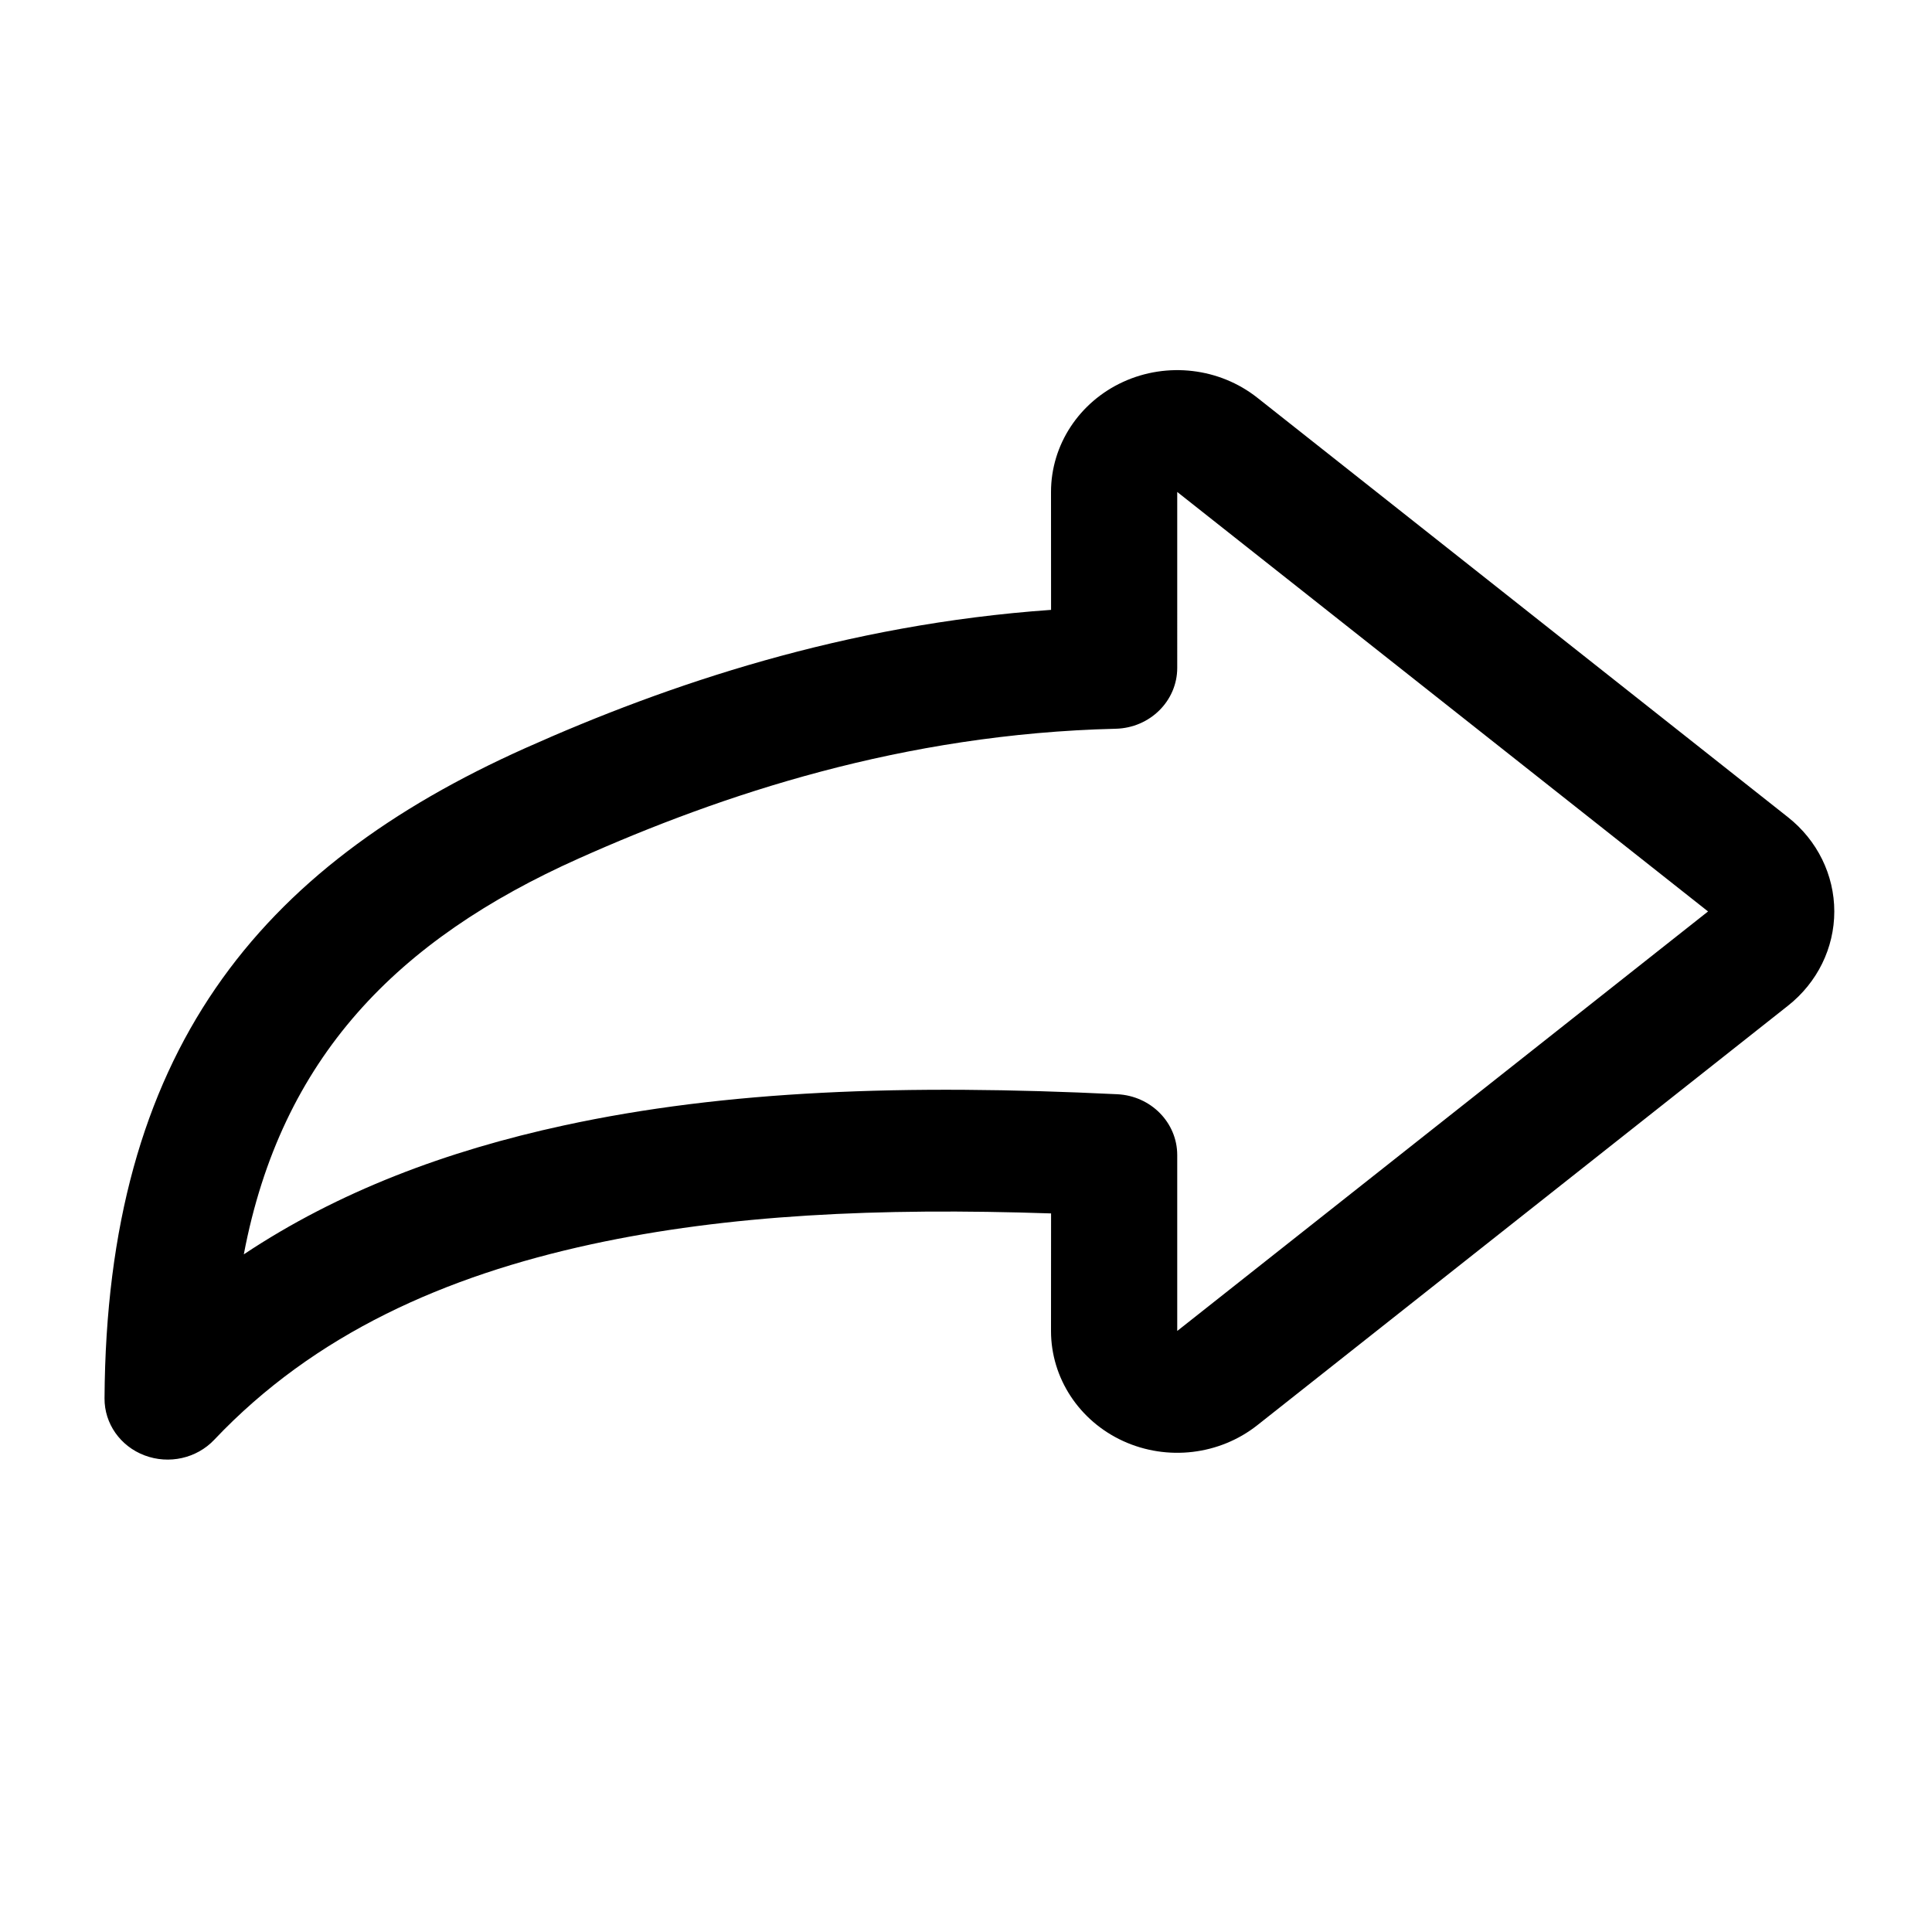 <?xml version="1.0" encoding="UTF-8" standalone="no"?>
<svg width="16px" height="16px" version="1.1" viewBox="0 0 1200 1200" xmlns="http://www.w3.org/2000/svg" xmlns:svg="http://www.w3.org/2000/svg">
  <path
     d="m 652.835,378.801 c -128.063,9.004 -237.976,46.265 -326.414,85.796 -166.087,74.297 -260.285,189.206 -261.497,403.929 -0.117,15.661 9.797,29.771 24.891,35.446 15.127,5.713 32.296,1.852 43.235,-9.686 62.368,-65.9 143.392,-101.722 234.374,-121.469 84.745,-18.346 177.922,-22.77 285.415,-19.14 -0.039,0 -0.039,73.007 -0.039,73.007 0,29.246 17.487,55.876 44.85,68.396 27.401,12.52 59.814,8.66 83.259,-9.836 91.371,-72.25 256.251,-202.533 329.668,-260.599 18.187,-14.373 28.736,-35.821 28.736,-58.522 0,-22.694 -10.55,-44.144 -28.736,-58.516 C 1037.161,449.542 872.286,319.251 780.91,247.009 757.464,228.507 725.052,224.653 697.651,237.173 c -27.361,12.52 -44.85,39.15 -44.85,68.396 z M 731.199,305.567 1060.9,566.118 731.199,826.685 V 717.437 c 0,-20.16 -16.346,-36.766 -37.204,-37.787 -131.474,-6.395 -243.155,-2.459 -343.743,19.366 -72.996,15.812 -140.181,41.046 -198.82,80.084 23.205,-122.263 95.371,-195.501 207.949,-245.846 88.868,-39.72 201.376,-77.438 333.635,-80.616 21.248,-0.526 38.184,-17.288 38.184,-37.824 z"
     fill-rule="evenodd" 
     style="stroke-width:1.631" />
</svg>
